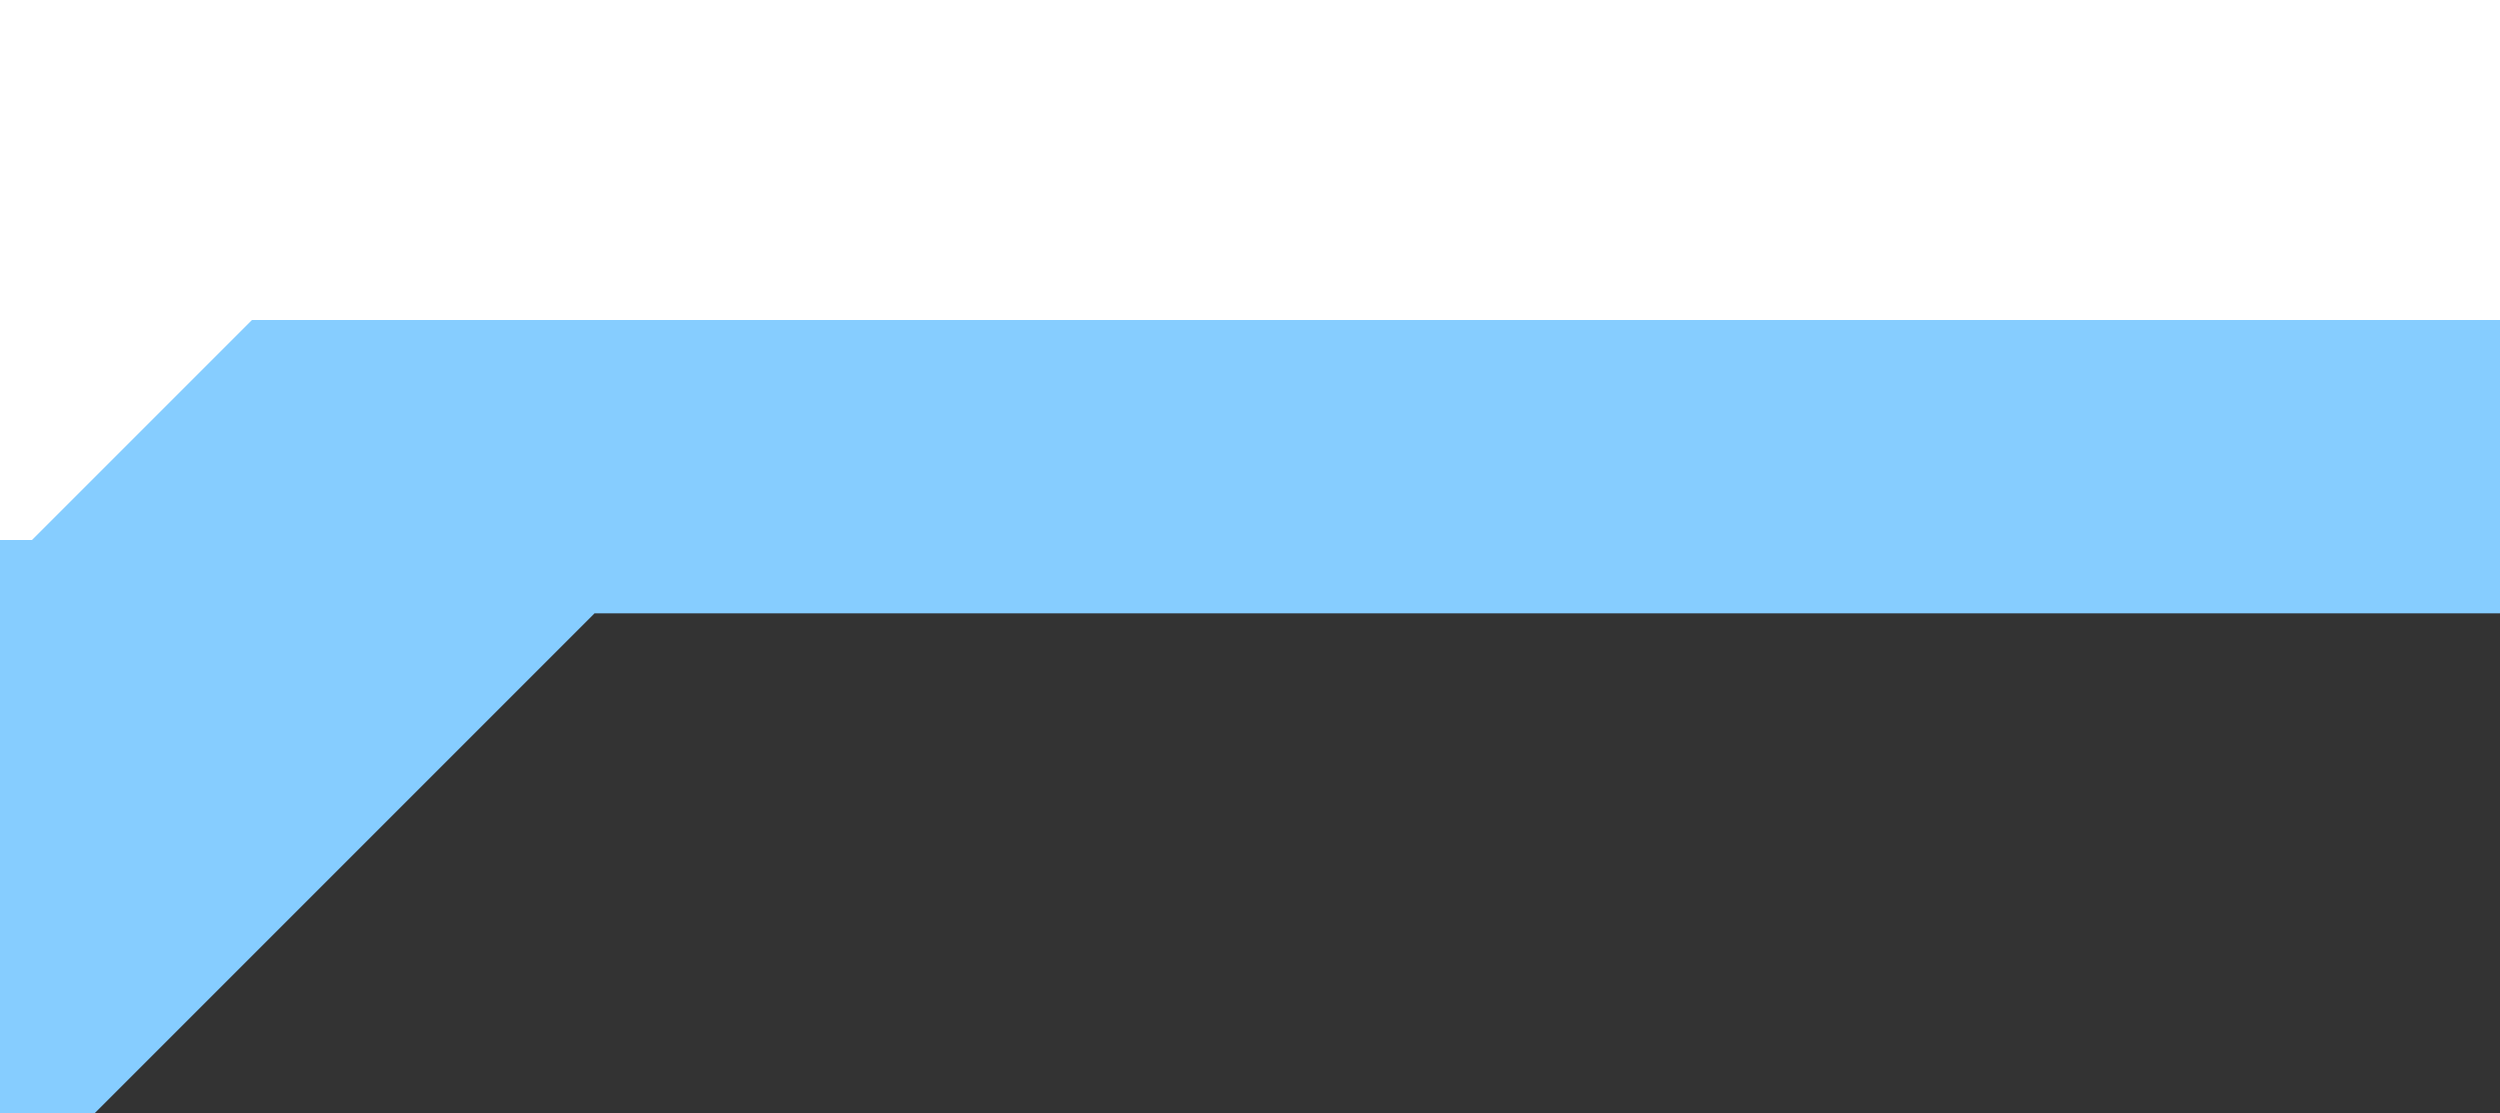 <svg preserveAspectRatio="none" width="375" height="167" viewBox="0 0 375 167" fill="none" xmlns="http://www.w3.org/2000/svg">
<rect x="0" y="0" width="375" height="167" fill="#333333" stroke="none"/>
<g clip-path="url(#clip0_412_565)">
<path fill-rule="evenodd" clip-rule="evenodd" d="M0 167L14.181 167L89.181 92L375 92L375 48L36 48L-1.04033e-05 48L0 167Z" fill="#86CDFF"/>
<path fill-rule="evenodd" clip-rule="evenodd" d="M0 81L4.793 81L37.792 48L375 48L375 0L133 0L133 3.63156e-06L120.395 4.73351e-06L120.396 0L85.792 0L85.793 7.75857e-06L-7.08124e-06 1.52588e-05L0 81Z" fill="white"/>
</g>
<defs>
<clipPath id="clip0_412_565">
<rect width="375" height="167" fill="white"/>
</clipPath>
</defs>
</svg>
